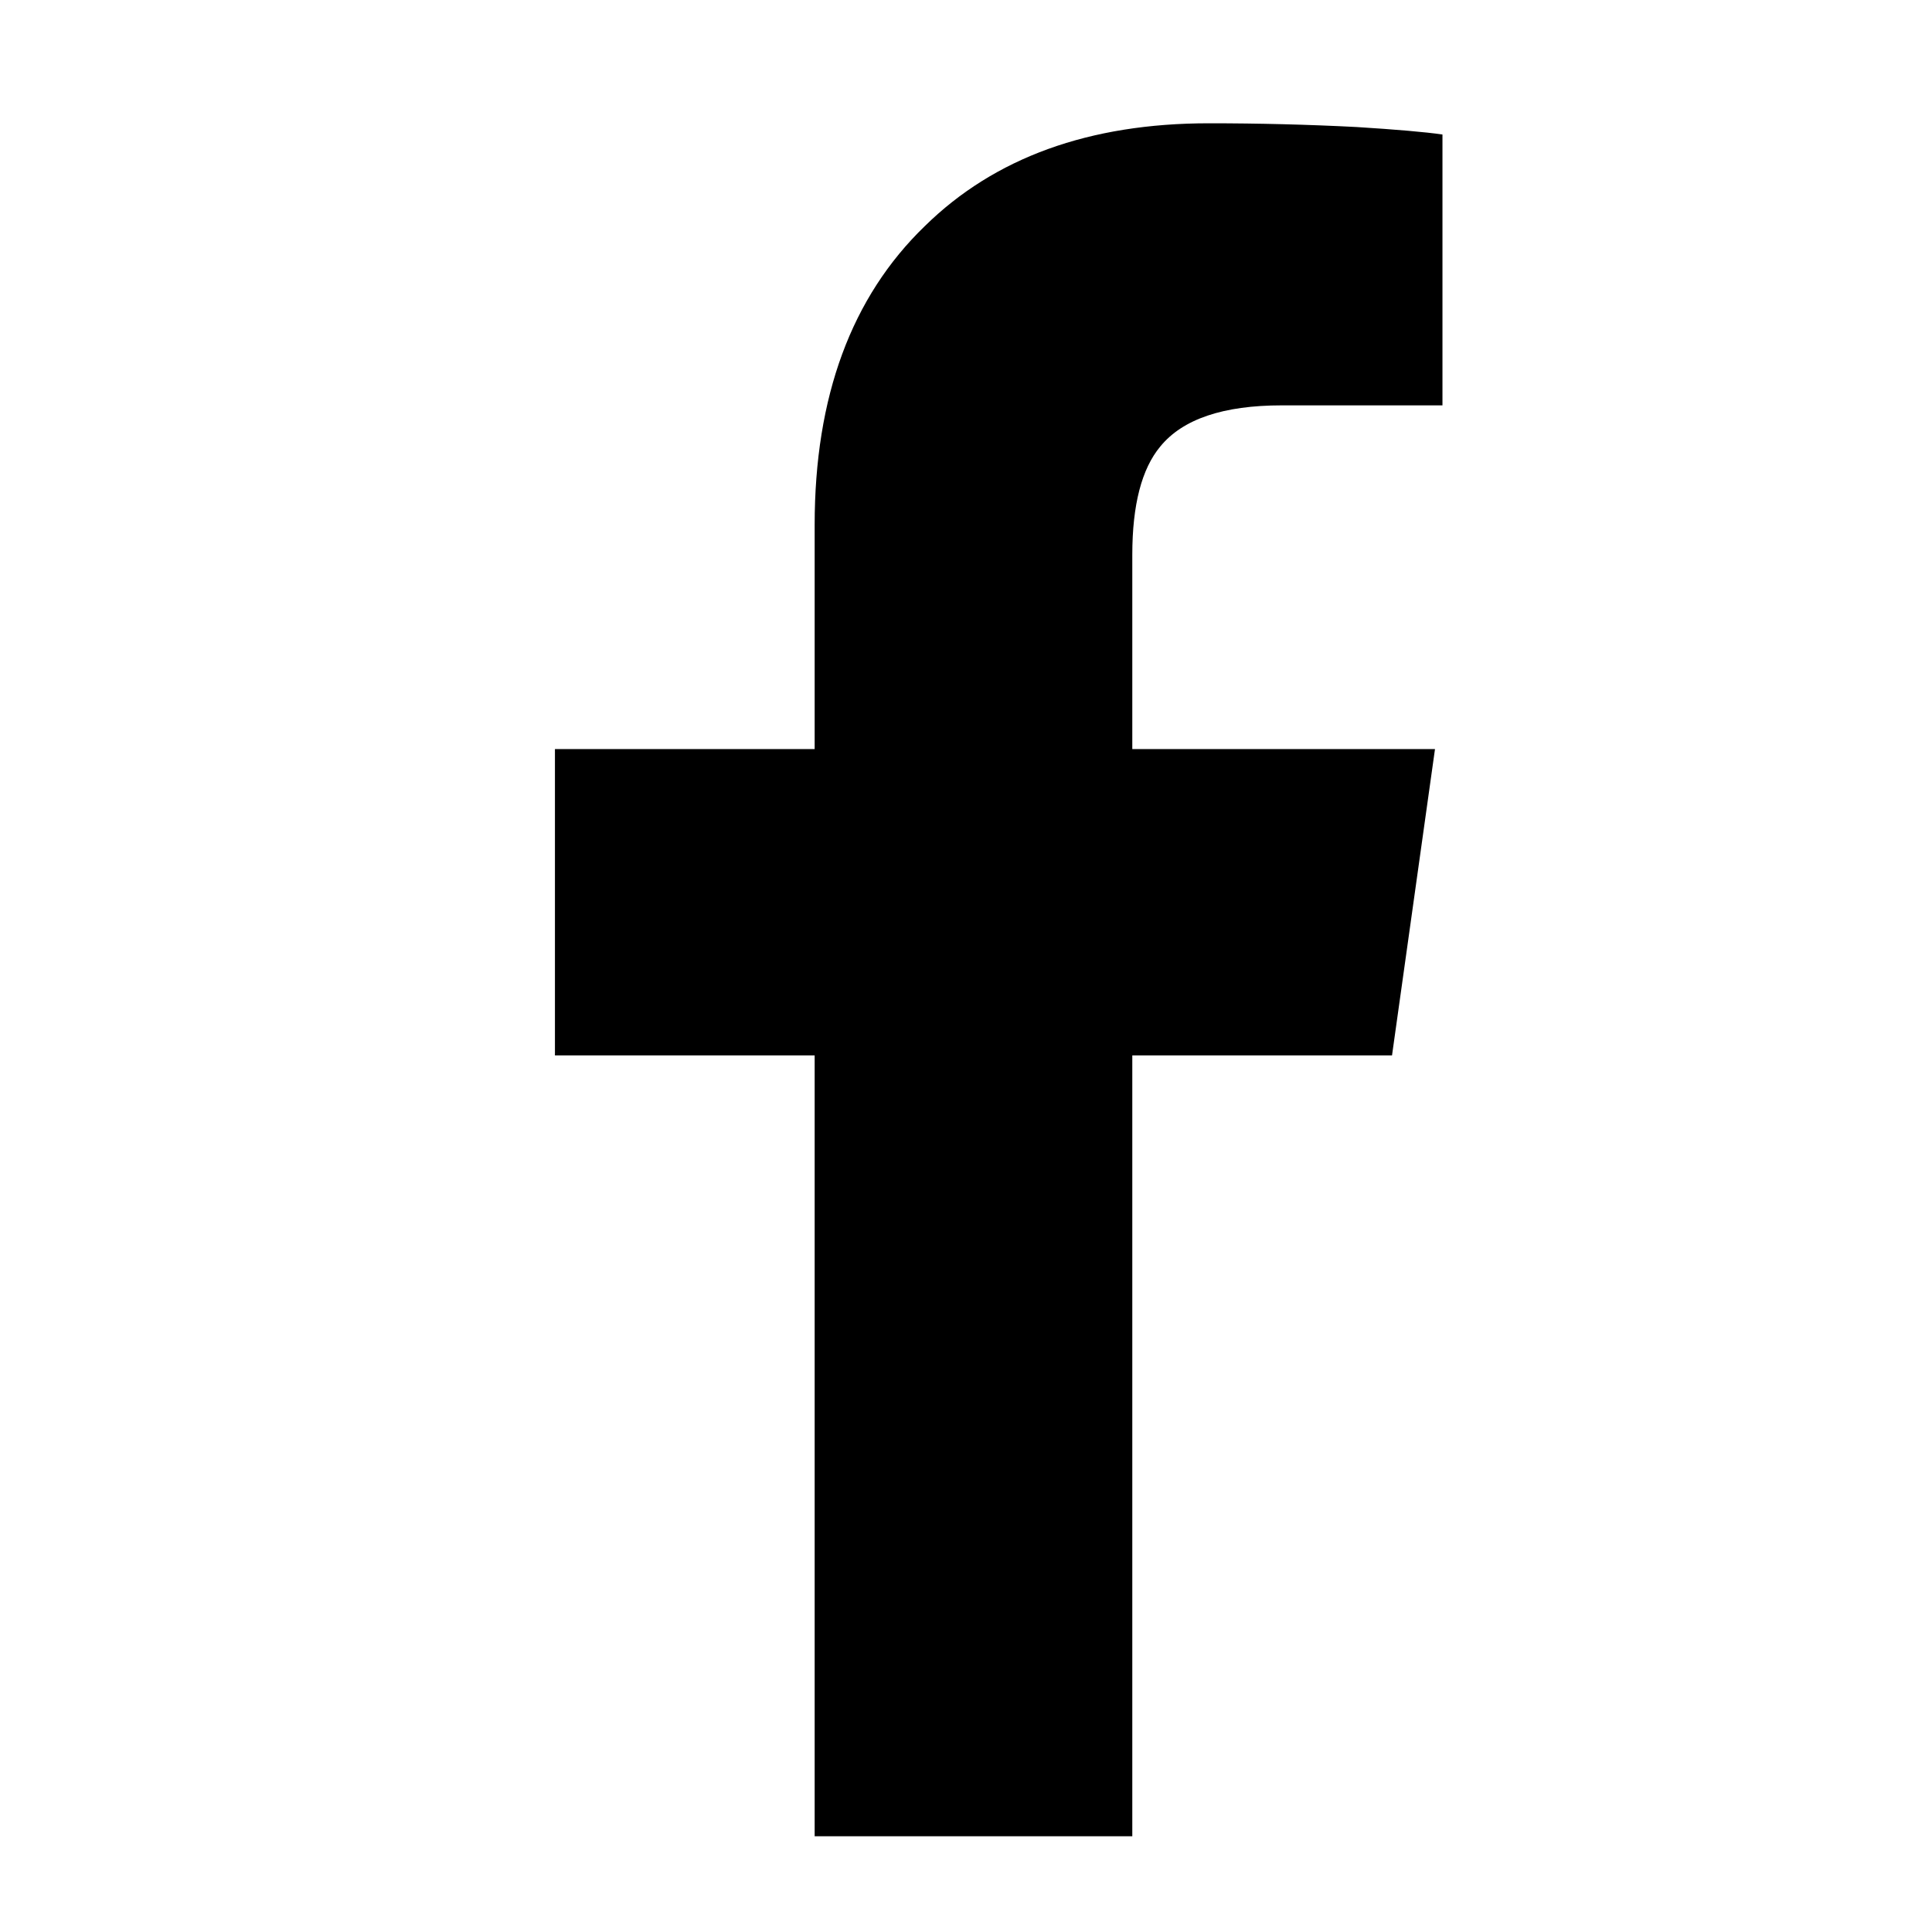 <?xml version="1.0" standalone="no"?>
<!DOCTYPE svg PUBLIC "-//W3C//DTD SVG 1.1//EN" "http://www.w3.org/Graphics/SVG/1.1/DTD/svg11.dtd" >
<svg xmlns="http://www.w3.org/2000/svg" xmlns:xlink="http://www.w3.org/1999/xlink" version="1.1" viewBox="-10 0 1034 1024">
   <path fill="currentColor"
d="M762 217h-86q-47 0 -65 22q-15 18 -15 58v104h162l-23 164h-139v418h-170v-418h-139v-164h139v-120q0 -103 59 -160q56 -55 152 -55q40 0 79 2q32 2 46 4v145z" />
</svg>
